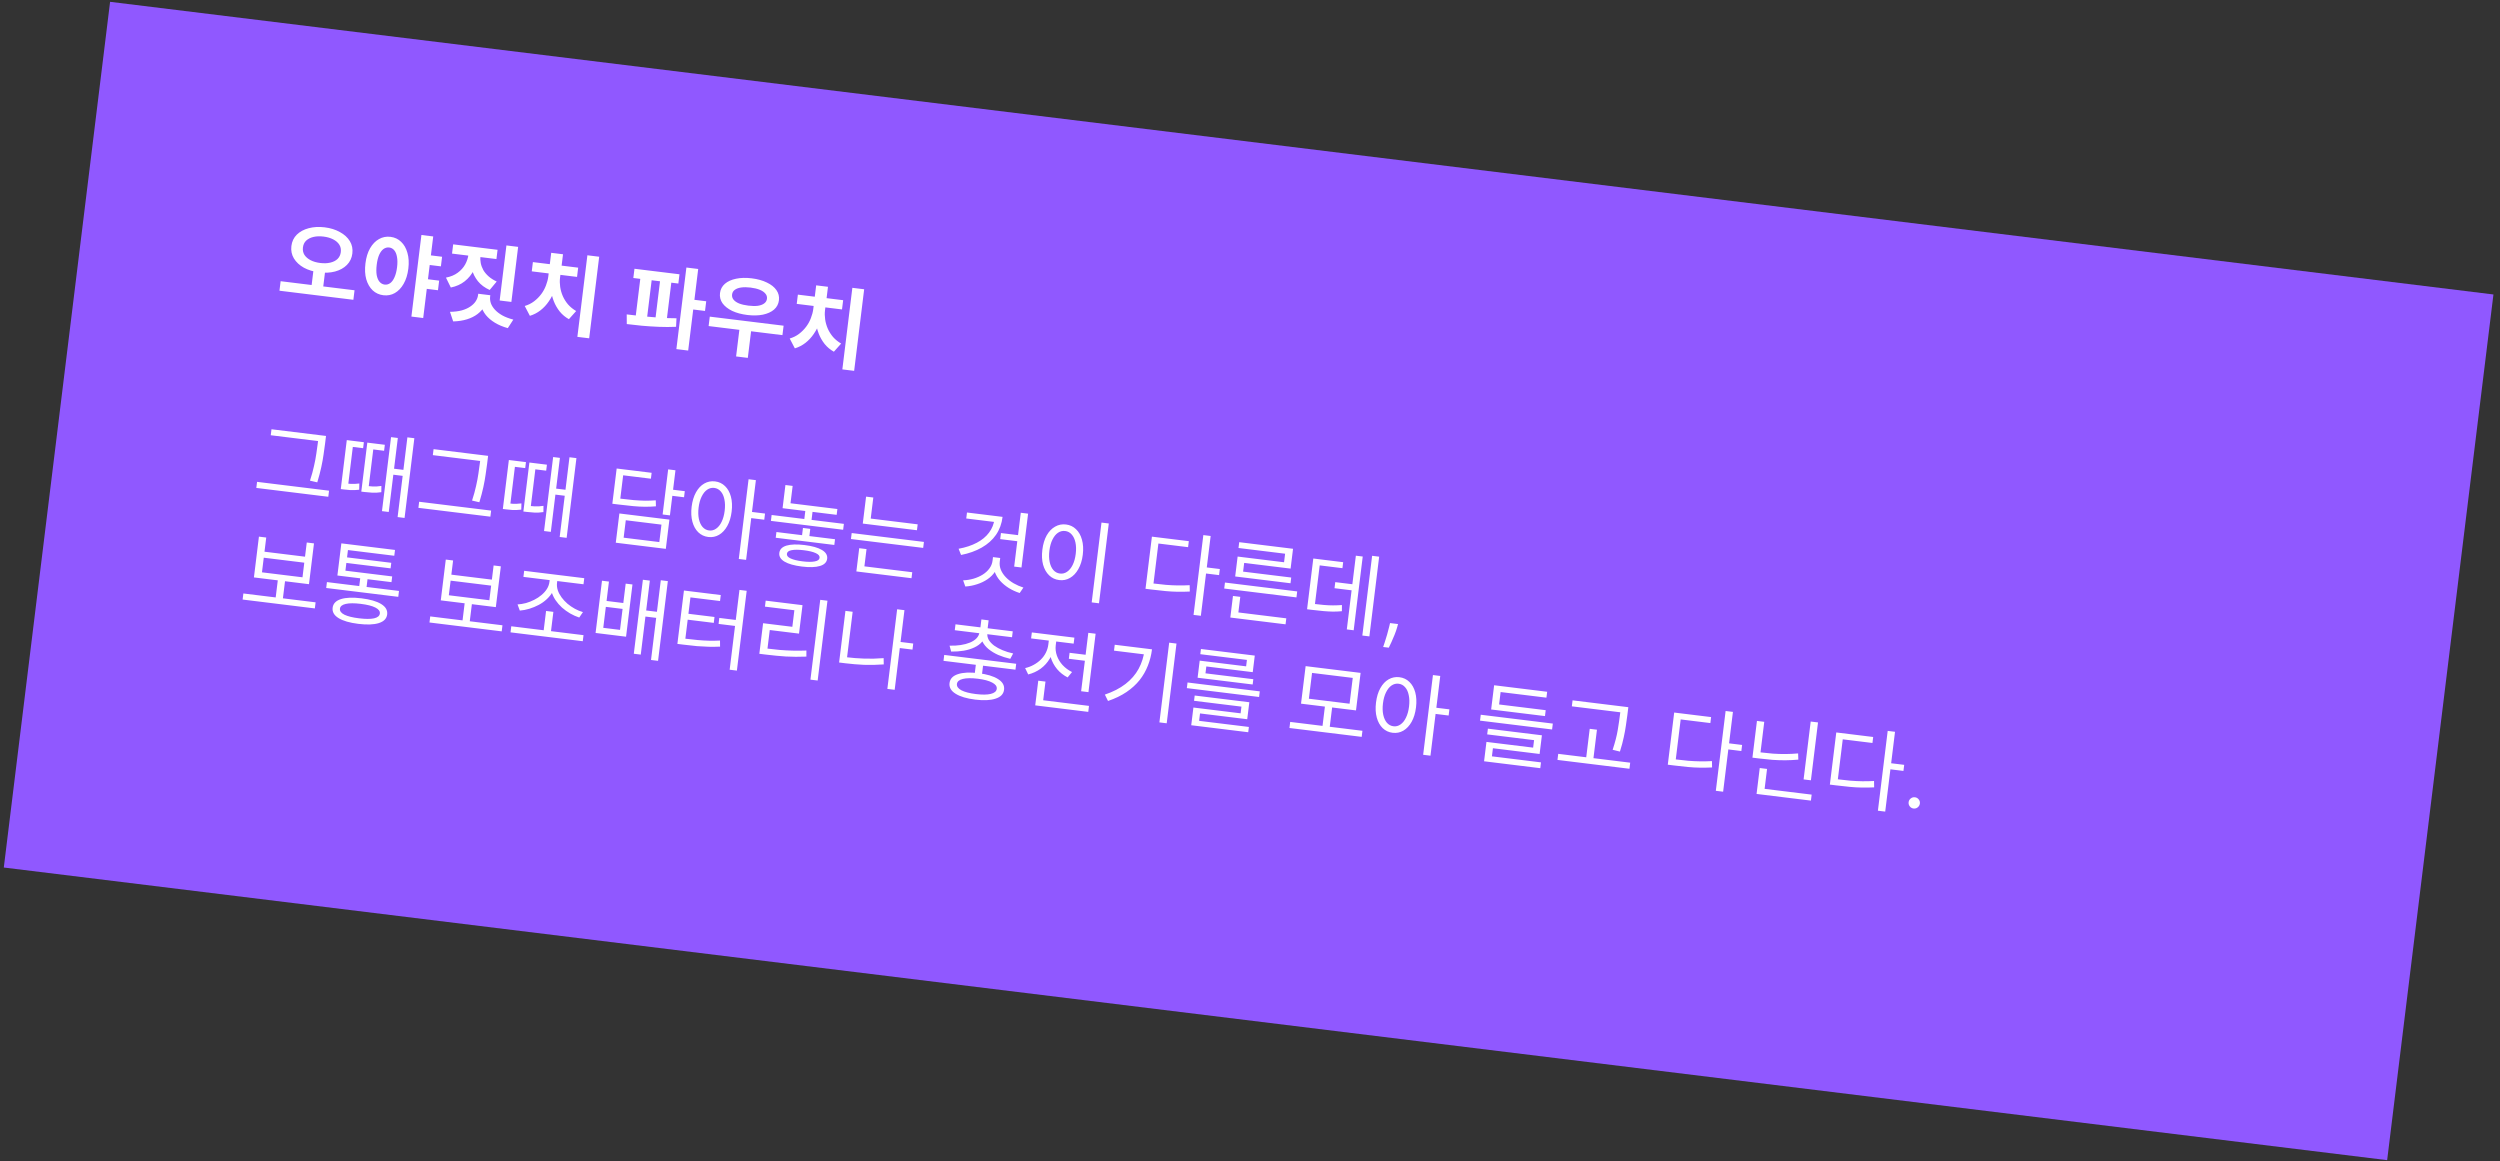 <svg width="338" height="157" viewBox="0 0 338 157" fill="none" xmlns="http://www.w3.org/2000/svg">
<rect x="0" y="0" width="338" height="157" fill="#333333" stroke="none"/>
<rect x="14.884" y="0.247" width="324.649" height="117.921" transform="rotate(7 14.884 0.247)" fill="#9058FF"/>
<path d="M42.411 36.27L43.984 36.463L43.675 38.976L42.103 38.783L42.411 36.27ZM43.889 30.733C44.675 30.829 45.362 31.043 45.951 31.373C46.548 31.696 46.997 32.106 47.299 32.602C47.601 33.099 47.714 33.657 47.638 34.276C47.562 34.887 47.318 35.401 46.904 35.818C46.49 36.235 45.954 36.532 45.295 36.709C44.646 36.879 43.928 36.916 43.142 36.819C42.364 36.724 41.676 36.514 41.079 36.191C40.491 35.861 40.043 35.443 39.734 34.938C39.433 34.433 39.32 33.875 39.395 33.264C39.471 32.645 39.716 32.131 40.129 31.722C40.55 31.314 41.085 31.025 41.734 30.855C42.393 30.678 43.111 30.637 43.889 30.733ZM43.736 31.983C43.236 31.922 42.782 31.939 42.376 32.034C41.977 32.13 41.65 32.295 41.396 32.53C41.149 32.766 41.002 33.074 40.956 33.456C40.91 33.829 40.977 34.163 41.159 34.46C41.349 34.749 41.626 34.989 41.989 35.178C42.361 35.369 42.797 35.495 43.297 35.556C43.805 35.619 44.259 35.602 44.657 35.506C45.064 35.411 45.391 35.245 45.637 35.01C45.885 34.766 46.031 34.458 46.077 34.084C46.124 33.703 46.056 33.368 45.874 33.08C45.692 32.792 45.415 32.552 45.043 32.362C44.68 32.172 44.244 32.046 43.736 31.983ZM37.941 38.018L47.934 39.245L47.776 40.532L37.783 39.304L37.941 38.018ZM52.798 32.02C53.362 32.089 53.838 32.313 54.227 32.691C54.624 33.062 54.91 33.561 55.083 34.187C55.265 34.806 55.307 35.516 55.208 36.318C55.109 37.128 54.895 37.815 54.568 38.379C54.25 38.937 53.852 39.351 53.376 39.623C52.908 39.888 52.392 39.986 51.828 39.917C51.265 39.847 50.784 39.627 50.386 39.256C49.989 38.877 49.7 38.378 49.518 37.759C49.345 37.133 49.308 36.416 49.408 35.606C49.506 34.804 49.715 34.124 50.033 33.567C50.36 33.002 50.761 32.588 51.237 32.324C51.714 32.052 52.234 31.951 52.798 32.02ZM52.621 33.461C52.351 33.428 52.097 33.494 51.859 33.658C51.63 33.823 51.432 34.085 51.267 34.444C51.111 34.795 50.999 35.245 50.932 35.793C50.866 36.333 50.865 36.8 50.929 37.195C51.003 37.583 51.131 37.885 51.314 38.1C51.505 38.317 51.735 38.442 52.005 38.476C52.275 38.509 52.525 38.443 52.755 38.278C52.985 38.112 53.178 37.85 53.335 37.49C53.501 37.124 53.617 36.671 53.684 36.131C53.751 35.583 53.747 35.119 53.673 34.739C53.608 34.352 53.483 34.051 53.3 33.835C53.117 33.619 52.891 33.494 52.621 33.461ZM57.828 34.475L59.77 34.714L59.61 36.012L57.669 35.774L57.828 34.475ZM57.432 37.703L59.373 37.941L59.214 39.24L57.273 39.001L57.432 37.703ZM56.975 31.771L58.571 31.967L57.217 42.996L55.621 42.8L56.975 31.771ZM63.423 33.7L64.734 33.86L64.649 34.551C64.563 35.25 64.371 35.899 64.071 36.499C63.772 37.099 63.359 37.609 62.832 38.028C62.314 38.44 61.687 38.721 60.951 38.873L60.293 37.535C60.929 37.411 61.459 37.19 61.885 36.872C62.319 36.554 62.655 36.18 62.894 35.75C63.133 35.312 63.281 34.859 63.339 34.39L63.423 33.7ZM63.757 33.74L65.043 33.898L64.959 34.589C64.919 34.907 64.932 35.231 64.996 35.561C65.061 35.891 65.178 36.212 65.35 36.523C65.53 36.828 65.769 37.111 66.067 37.373C66.366 37.635 66.728 37.865 67.156 38.063L66.206 39.204C65.541 38.904 65.009 38.509 64.61 38.016C64.212 37.516 63.934 36.958 63.776 36.342C63.627 35.719 63.592 35.082 63.672 34.431L63.757 33.74ZM61.268 33.036L67.271 33.773L67.118 35.024L61.115 34.286L61.268 33.036ZM68.468 33.182L70.052 33.377L69.138 40.821L67.554 40.627L68.468 33.182ZM64.656 39.715L65.99 39.878L65.968 40.057C65.908 40.541 65.757 40.986 65.514 41.392C65.278 41.798 64.961 42.154 64.56 42.459C64.169 42.758 63.697 42.994 63.144 43.168C62.59 43.342 61.966 43.438 61.27 43.458L60.837 42.159C61.435 42.152 61.962 42.088 62.42 41.967C62.88 41.838 63.263 41.667 63.571 41.455C63.888 41.244 64.135 41.005 64.313 40.736C64.492 40.46 64.599 40.179 64.634 39.893L64.656 39.715ZM64.942 39.75L66.287 39.915L66.266 40.093C66.23 40.379 66.262 40.678 66.361 40.988C66.469 41.291 66.651 41.584 66.906 41.865C67.162 42.146 67.497 42.405 67.911 42.641C68.326 42.869 68.823 43.059 69.401 43.211L68.655 44.364C67.985 44.178 67.402 43.933 66.907 43.63C66.412 43.328 66.007 42.984 65.692 42.598C65.385 42.206 65.163 41.784 65.025 41.332C64.895 40.88 64.86 40.413 64.92 39.928L64.942 39.75ZM79.414 34.514L81.01 34.71L79.656 45.739L78.06 45.544L79.414 34.514ZM74.203 36.788L75.465 36.943L75.395 37.515C75.324 38.094 75.186 38.662 74.98 39.217C74.784 39.765 74.524 40.273 74.201 40.741C73.885 41.211 73.509 41.616 73.072 41.957C72.644 42.291 72.166 42.539 71.639 42.7L70.944 41.369C71.421 41.226 71.842 41.016 72.206 40.738C72.58 40.454 72.901 40.13 73.172 39.769C73.442 39.407 73.655 39.018 73.811 38.602C73.974 38.187 74.082 37.773 74.132 37.36L74.203 36.788ZM74.56 36.832L75.787 36.983L75.716 37.554C75.669 37.943 75.675 38.351 75.735 38.778C75.796 39.204 75.914 39.622 76.089 40.03C76.266 40.431 76.502 40.806 76.797 41.157C77.102 41.501 77.468 41.8 77.896 42.054L76.915 43.154C76.432 42.885 76.019 42.54 75.676 42.119C75.34 41.699 75.072 41.231 74.869 40.715C74.666 40.198 74.535 39.658 74.475 39.095C74.416 38.531 74.42 37.968 74.49 37.404L74.56 36.832ZM72.047 35.435L78.169 36.187L78.016 37.438L71.894 36.686L72.047 35.435ZM74.523 34.18L76.119 34.376L75.85 36.567L74.254 36.371L74.523 34.18ZM85.78 36.336L91.866 37.083L91.712 38.334L85.626 37.586L85.78 36.336ZM84.741 43.813L84.732 42.506C85.367 42.584 86.062 42.665 86.818 42.75C87.582 42.828 88.359 42.895 89.15 42.952C89.95 43.002 90.721 43.028 91.462 43.03L91.405 44.184C90.643 44.219 89.865 44.22 89.071 44.187C88.285 44.155 87.522 44.106 86.78 44.039C86.048 43.965 85.368 43.89 84.741 43.813ZM86.599 37.44L88.136 37.628L87.453 43.191L85.916 43.002L86.599 37.44ZM89.267 37.767L90.792 37.955L90.109 43.517L88.584 43.33L89.267 37.767ZM92.8 36.17L94.396 36.366L93.042 47.395L91.446 47.199L92.8 36.17ZM93.539 40.492L95.48 40.731L95.319 42.041L93.378 41.802L93.539 40.492ZM95.962 42.809L105.943 44.034L105.786 45.309L95.805 44.083L95.962 42.809ZM100.016 44.153L101.6 44.347L101.104 48.385L99.52 48.191L100.016 44.153ZM101.639 37.63C102.425 37.727 103.103 37.915 103.673 38.194C104.253 38.467 104.686 38.81 104.974 39.224C105.261 39.639 105.374 40.096 105.313 40.596C105.251 41.104 105.03 41.524 104.65 41.857C104.272 42.181 103.769 42.409 103.14 42.542C102.52 42.667 101.817 42.681 101.031 42.585C100.245 42.488 99.562 42.304 98.983 42.031C98.413 41.752 97.979 41.408 97.683 41.001C97.395 40.587 97.282 40.126 97.345 39.618C97.406 39.117 97.627 38.701 98.006 38.369C98.393 38.038 98.897 37.809 99.517 37.684C100.146 37.551 100.853 37.534 101.639 37.63ZM101.474 38.879C100.997 38.821 100.574 38.817 100.205 38.869C99.844 38.921 99.557 39.027 99.344 39.186C99.132 39.337 99.01 39.548 98.977 39.818C98.944 40.08 99.012 40.314 99.181 40.52C99.349 40.726 99.602 40.898 99.939 41.036C100.286 41.168 100.697 41.262 101.174 41.321C101.666 41.381 102.092 41.389 102.452 41.345C102.814 41.292 103.101 41.187 103.314 41.028C103.534 40.869 103.661 40.659 103.693 40.397C103.726 40.127 103.654 39.893 103.477 39.694C103.309 39.487 103.056 39.315 102.719 39.177C102.381 39.039 101.966 38.94 101.474 38.879ZM115.239 38.913L116.835 39.109L115.481 50.138L113.885 49.942L115.239 38.913ZM110.027 41.187L111.29 41.342L111.22 41.914C111.148 42.493 111.01 43.061 110.805 43.616C110.609 44.164 110.349 44.672 110.025 45.14C109.71 45.609 109.334 46.014 108.897 46.356C108.469 46.69 107.991 46.938 107.464 47.099L106.769 45.768C107.246 45.625 107.666 45.415 108.031 45.137C108.404 44.852 108.726 44.529 108.996 44.167C109.266 43.806 109.479 43.417 109.635 43.001C109.799 42.586 109.906 42.172 109.957 41.759L110.027 41.187ZM110.385 41.231L111.611 41.381L111.541 41.953C111.493 42.342 111.5 42.75 111.56 43.176C111.621 43.603 111.739 44.021 111.914 44.429C112.091 44.83 112.327 45.205 112.622 45.556C112.927 45.899 113.293 46.198 113.721 46.452L112.74 47.553C112.257 47.284 111.844 46.939 111.5 46.518C111.165 46.098 110.896 45.63 110.694 45.113C110.491 44.597 110.36 44.057 110.3 43.493C110.24 42.93 110.245 42.366 110.314 41.803L110.385 41.231ZM107.872 39.834L113.994 40.586L113.84 41.836L107.718 41.085L107.872 39.834ZM110.347 38.578L111.943 38.774L111.674 40.966L110.078 40.77L110.347 38.578Z" fill="white"/>
<path d="M36.705 58.035L43.636 58.886L43.537 59.696L36.605 58.845L36.705 58.035ZM34.755 65.146L44.486 66.341L44.385 67.163L34.654 65.968L34.755 65.146ZM43.1 58.82L44.077 58.94L43.944 60.024C43.889 60.477 43.821 60.96 43.742 61.474C43.672 61.981 43.571 62.541 43.439 63.154C43.307 63.766 43.126 64.453 42.896 65.215L41.908 64.985C42.141 64.272 42.323 63.613 42.453 63.009C42.592 62.405 42.697 61.846 42.768 61.33C42.847 60.816 42.914 60.341 42.967 59.904L43.1 58.82ZM52.87 59.101L53.787 59.214L52.559 69.218L51.642 69.106L52.87 59.101ZM52.896 63.324L54.885 63.568L54.785 64.378L52.796 64.133L52.896 63.324ZM46.174 65.291L46.603 65.344C46.817 65.37 47.092 65.396 47.427 65.421C47.772 65.439 48.157 65.422 48.582 65.369L48.563 66.213C48.114 66.263 47.713 66.278 47.361 66.259C47.017 66.233 46.731 66.206 46.5 66.177L46.072 66.125L46.174 65.291ZM46.885 59.502L49.195 59.786L49.096 60.596L47.702 60.425L47.034 65.868L46.117 65.755L46.885 59.502ZM48.949 65.632L49.39 65.686C49.684 65.722 50.011 65.75 50.371 65.77C50.739 65.791 51.137 65.767 51.564 65.699L51.557 66.544C51.106 66.61 50.692 66.632 50.316 66.61C49.948 66.589 49.605 66.559 49.287 66.52L48.847 66.466L48.949 65.632ZM49.66 59.843L52.03 60.134L51.931 60.944L50.466 60.764L49.8 66.184L48.895 66.072L49.66 59.843ZM55.079 59.13L56.02 59.246L54.697 70.025L53.756 69.909L55.079 59.13ZM58.618 60.725L65.55 61.577L65.451 62.387L58.519 61.535L58.618 60.725ZM56.669 67.837L66.4 69.032L66.299 69.854L56.568 68.659L56.669 67.837ZM65.014 61.511L65.991 61.631L65.858 62.715C65.802 63.167 65.735 63.651 65.655 64.165C65.585 64.672 65.484 65.232 65.353 65.844C65.221 66.457 65.04 67.144 64.809 67.906L63.822 67.675C64.055 66.963 64.236 66.304 64.367 65.699C64.505 65.096 64.61 64.536 64.682 64.021C64.761 63.507 64.827 63.032 64.881 62.595L65.014 61.511ZM74.784 61.792L75.701 61.904L74.472 71.909L73.555 71.796L74.784 61.792ZM74.809 66.014L76.798 66.258L76.699 67.068L74.71 66.824L74.809 66.014ZM68.088 67.982L68.516 68.034C68.731 68.061 69.005 68.086 69.341 68.111C69.685 68.129 70.07 68.112 70.496 68.06L70.477 68.904C70.028 68.953 69.627 68.969 69.274 68.95C68.931 68.924 68.644 68.896 68.414 68.868L67.985 68.815L68.088 67.982ZM68.798 62.193L71.109 62.477L71.009 63.287L69.616 63.116L68.948 68.559L68.03 68.446L68.798 62.193ZM70.863 68.322L71.303 68.376C71.597 68.413 71.924 68.441 72.284 68.461C72.653 68.482 73.05 68.458 73.478 68.39L73.471 69.235C73.019 69.301 72.606 69.322 72.23 69.3C71.862 69.279 71.519 69.249 71.201 69.21L70.76 69.156L70.863 68.322ZM71.573 62.534L73.944 62.825L73.844 63.635L72.379 63.455L71.714 68.874L70.808 68.763L71.573 62.534ZM76.993 61.821L77.934 61.937L76.61 72.716L75.669 72.6L76.993 61.821ZM90.335 63.459L91.323 63.581L90.574 69.679L89.586 69.557L90.335 63.459ZM90.726 66.179L92.584 66.407L92.483 67.229L90.625 67.001L90.726 66.179ZM82.887 67.296L83.721 67.399C84.46 67.489 85.108 67.561 85.665 67.613C86.224 67.658 86.741 67.685 87.215 67.695C87.69 67.697 88.172 67.679 88.66 67.642L88.681 68.455C88.168 68.497 87.666 68.516 87.175 68.512C86.692 68.509 86.168 68.481 85.602 68.427C85.036 68.374 84.376 68.301 83.622 68.209L82.788 68.106L82.887 67.296ZM83.373 63.342L88.101 63.922L88.003 64.721L84.252 64.26L83.807 67.881L82.83 67.761L83.373 63.342ZM83.739 69.42L90.504 70.251L90.019 74.205L83.253 73.374L83.739 69.42ZM89.43 70.929L84.606 70.336L84.316 72.695L89.14 73.287L89.43 70.929ZM96.675 65.084C97.207 65.149 97.656 65.362 98.023 65.721C98.391 66.073 98.656 66.544 98.817 67.136C98.978 67.728 99.011 68.406 98.918 69.168C98.824 69.93 98.628 70.579 98.328 71.114C98.029 71.65 97.657 72.048 97.215 72.308C96.772 72.567 96.284 72.665 95.752 72.6C95.228 72.535 94.778 72.323 94.404 71.963C94.037 71.603 93.773 71.127 93.612 70.535C93.451 69.943 93.417 69.266 93.51 68.504C93.604 67.742 93.801 67.093 94.1 66.557C94.4 66.022 94.77 65.628 95.212 65.376C95.663 65.117 96.151 65.02 96.675 65.084ZM96.567 65.965C96.225 65.923 95.905 66.005 95.606 66.21C95.315 66.408 95.068 66.716 94.863 67.135C94.66 67.545 94.523 68.04 94.451 68.619C94.38 69.199 94.393 69.716 94.49 70.172C94.589 70.619 94.754 70.978 94.987 71.248C95.228 71.52 95.523 71.677 95.872 71.72C96.214 71.761 96.53 71.68 96.821 71.473C97.12 71.268 97.368 70.96 97.563 70.549C97.768 70.131 97.906 69.632 97.977 69.052C98.048 68.473 98.035 67.959 97.936 67.512C97.847 67.058 97.681 66.699 97.44 66.435C97.207 66.165 96.916 66.008 96.567 65.965ZM101.208 64.794L102.196 64.916L100.873 75.695L99.884 75.573L101.208 64.794ZM101.442 69.188L103.431 69.432L103.329 70.266L101.34 70.021L101.442 69.188ZM104.973 71.93L112.894 72.903L112.799 73.677L104.878 72.704L104.973 71.93ZM105.901 67.921L113.214 68.819L113.117 69.606L105.804 68.708L105.901 67.921ZM104.325 69.626L114.092 70.825L113.994 71.623L104.227 70.424L104.325 69.626ZM106.189 65.575L107.166 65.695L106.825 68.47L105.848 68.35L106.189 65.575ZM108.934 68.62L109.911 68.74L109.674 70.67L108.697 70.55L108.934 68.62ZM108.771 73.69C109.811 73.818 110.594 74.039 111.12 74.353C111.653 74.669 111.891 75.065 111.832 75.541C111.774 76.018 111.448 76.344 110.854 76.521C110.268 76.699 109.455 76.724 108.414 76.597C107.382 76.47 106.599 76.249 106.066 75.933C105.54 75.619 105.307 75.224 105.365 74.747C105.424 74.271 105.746 73.944 106.332 73.766C106.926 73.589 107.739 73.564 108.771 73.69ZM108.685 74.393C107.986 74.307 107.434 74.304 107.03 74.383C106.634 74.456 106.421 74.619 106.389 74.873C106.358 75.127 106.526 75.337 106.892 75.503C107.266 75.678 107.802 75.808 108.501 75.894C109.207 75.981 109.759 75.984 110.156 75.903C110.559 75.832 110.777 75.669 110.808 75.415C110.839 75.161 110.668 74.951 110.293 74.784C109.928 74.61 109.392 74.48 108.685 74.393ZM108.559 71.379L109.548 71.501L109.366 72.978L108.378 72.856L108.559 71.379ZM116.745 69.99L124.07 70.89L123.972 71.688L116.647 70.788L116.745 69.99ZM115.148 72.067L124.914 73.266L124.815 74.076L115.048 72.877L115.148 72.067ZM117.094 67.144L118.071 67.264L117.672 70.515L116.695 70.395L117.094 67.144ZM115.879 76.449L123.335 77.365L123.236 78.174L115.78 77.259L115.879 76.449ZM116.166 74.115L117.154 74.236L116.841 76.785L115.853 76.663L116.166 74.115ZM138.01 69.325L138.999 69.447L138.105 76.724L137.117 76.603L138.01 69.325ZM135.328 72.067L137.841 72.375L137.74 73.197L135.227 72.888L135.328 72.067ZM134.512 69.754L135.548 69.881C135.435 70.802 135.138 71.612 134.657 72.311C134.178 73.001 133.535 73.575 132.729 74.033C131.931 74.491 131 74.824 129.935 75.031L129.602 74.193C130.551 74.019 131.37 73.749 132.059 73.382C132.757 73.016 133.309 72.56 133.715 72.014C134.128 71.468 134.378 70.842 134.465 70.135L134.512 69.754ZM130.736 69.29L135.215 69.84L135.115 70.65L130.637 70.1L130.736 69.29ZM134.252 75.32L135.097 75.424L135.037 75.912C134.975 76.42 134.806 76.879 134.53 77.288C134.263 77.691 133.918 78.035 133.496 78.322C133.083 78.602 132.621 78.823 132.109 78.986C131.596 79.157 131.064 79.261 130.511 79.297L130.214 78.463C130.701 78.442 131.169 78.367 131.621 78.237C132.081 78.1 132.494 77.917 132.861 77.688C133.227 77.459 133.527 77.185 133.759 76.867C134 76.55 134.144 76.197 134.192 75.808L134.252 75.32ZM134.383 75.336L135.228 75.44L135.168 75.928C135.122 76.309 135.172 76.682 135.321 77.047C135.471 77.404 135.696 77.738 135.996 78.049C136.296 78.36 136.65 78.633 137.056 78.868C137.47 79.104 137.906 79.295 138.364 79.44L137.863 80.176C137.335 80.007 136.843 79.781 136.386 79.499C135.937 79.218 135.546 78.892 135.213 78.521C134.88 78.141 134.633 77.724 134.472 77.269C134.31 76.814 134.26 76.332 134.323 75.824L134.383 75.336ZM148.921 70.653L149.909 70.774L148.584 81.565L147.596 81.444L148.921 70.653ZM144.126 70.91C144.658 70.975 145.107 71.188 145.474 71.547C145.85 71.9 146.118 72.372 146.279 72.964C146.448 73.557 146.486 74.235 146.393 74.997C146.299 75.759 146.098 76.408 145.791 76.942C145.492 77.478 145.116 77.875 144.665 78.134C144.222 78.394 143.735 78.491 143.203 78.426C142.671 78.361 142.217 78.148 141.843 77.787C141.468 77.427 141.196 76.95 141.027 76.357C140.866 75.765 140.832 75.088 140.926 74.326C141.019 73.563 141.216 72.915 141.515 72.379C141.823 71.844 142.201 71.452 142.651 71.201C143.102 70.942 143.594 70.845 144.126 70.91ZM144.017 71.792C143.66 71.748 143.332 71.828 143.033 72.033C142.742 72.231 142.495 72.54 142.29 72.958C142.087 73.368 141.95 73.863 141.878 74.443C141.807 75.022 141.82 75.54 141.918 75.995C142.016 76.442 142.181 76.801 142.414 77.072C142.655 77.343 142.954 77.501 143.311 77.544C143.661 77.587 143.981 77.506 144.272 77.3C144.571 77.095 144.823 76.787 145.026 76.377C145.231 75.959 145.369 75.46 145.44 74.88C145.511 74.3 145.497 73.787 145.399 73.34C145.302 72.884 145.132 72.525 144.891 72.261C144.658 71.991 144.367 71.835 144.017 71.792ZM162.691 72.344L163.68 72.465L162.355 83.256L161.367 83.135L162.691 72.344ZM162.932 76.689L164.921 76.933L164.82 77.755L162.831 77.511L162.932 76.689ZM154.975 78.771L155.82 78.875C156.479 78.956 157.084 79.022 157.634 79.073C158.192 79.118 158.729 79.143 159.244 79.15C159.767 79.158 160.301 79.147 160.844 79.117L160.86 79.977C160.292 80.004 159.743 80.013 159.212 80.005C158.689 79.997 158.145 79.966 157.579 79.913C157.013 79.859 156.393 79.791 155.718 79.709L154.872 79.605L154.975 78.771ZM155.738 72.554L160.729 73.166L160.629 73.976L156.615 73.484L155.905 79.272L154.928 79.152L155.738 72.554ZM165.614 78.76L175.381 79.959L175.282 80.769L165.515 79.57L165.614 78.76ZM166.439 82.681L173.907 83.598L173.807 84.408L166.339 83.491L166.439 82.681ZM166.697 80.573L167.686 80.694L167.391 83.1L166.402 82.979L166.697 80.573ZM167.542 73.302L174.819 74.195L174.49 76.875L168.213 76.105L168.036 77.546L167.06 77.426L167.327 75.246L173.604 76.017L173.746 74.862L167.445 74.088L167.542 73.302ZM167.092 77.164L174.572 78.082L174.477 78.856L166.997 77.938L167.092 77.164ZM185.51 75.145L186.463 75.262L185.14 86.041L184.187 85.924L185.51 75.145ZM180.527 78.705L183.243 79.038L183.142 79.86L180.426 79.526L180.527 78.705ZM183.312 75.129L184.241 75.243L183.017 85.213L182.088 85.098L183.312 75.129ZM176.817 81.55L177.508 81.634C178.064 81.703 178.557 81.755 178.988 81.792C179.426 81.83 179.839 81.848 180.226 81.847C180.621 81.847 181.022 81.832 181.429 81.802L181.423 82.635C181.007 82.673 180.598 82.691 180.195 82.69C179.793 82.681 179.369 82.657 178.922 82.618C178.484 82.58 177.979 82.526 177.407 82.456L176.716 82.371L176.817 81.55ZM177.558 75.511L181.596 76.007L181.497 76.817L178.424 76.439L177.742 81.99L176.777 81.871L177.558 75.511ZM189.015 84.372L188.892 84.82C188.804 85.136 188.689 85.471 188.545 85.826C188.404 86.18 188.262 86.513 188.117 86.825C187.973 87.136 187.856 87.384 187.764 87.567L187.003 87.474C187.062 87.298 187.139 87.066 187.235 86.777C187.33 86.488 187.43 86.164 187.534 85.805C187.641 85.448 187.738 85.082 187.824 84.707L187.933 84.239L189.015 84.372ZM32.903 80.237L42.669 81.436L42.568 82.258L32.801 81.059L32.903 80.237ZM37.591 78.189L38.568 78.309L38.221 81.132L37.244 81.012L37.591 78.189ZM35.007 72.552L35.995 72.674L35.76 74.591L41.239 75.264L41.474 73.346L42.451 73.466L41.774 78.981L34.33 78.067L35.007 72.552ZM35.66 75.401L35.418 77.378L40.897 78.051L41.139 76.074L35.66 75.401ZM44.201 78.698L53.944 79.895L53.846 80.693L44.103 79.496L44.201 78.698ZM48.743 77.842L49.732 77.963L49.52 79.69L48.532 79.569L48.743 77.842ZM45.711 77.034L53.024 77.932L52.929 78.706L45.616 77.808L45.711 77.034ZM46.15 73.461L53.404 74.352L53.307 75.138L47.042 74.368L46.649 77.572L45.66 77.451L46.15 73.461ZM46.623 75.32L52.9 76.091L52.808 76.842L46.531 76.071L46.623 75.32ZM48.877 80.893C50.044 81.036 50.931 81.294 51.538 81.667C52.145 82.04 52.414 82.508 52.345 83.072C52.276 83.635 51.901 84.025 51.222 84.24C50.543 84.454 49.62 84.49 48.453 84.347C47.277 84.203 46.386 83.944 45.779 83.571C45.172 83.198 44.903 82.73 44.972 82.166C45.042 81.603 45.416 81.213 46.095 80.999C46.774 80.784 47.702 80.748 48.877 80.893ZM48.773 81.642C47.915 81.536 47.242 81.538 46.753 81.647C46.264 81.757 46 81.97 45.961 82.288C45.921 82.613 46.125 82.888 46.573 83.112C47.022 83.329 47.675 83.49 48.533 83.595C49.406 83.702 50.083 83.705 50.563 83.602C51.052 83.493 51.316 83.276 51.356 82.95C51.395 82.633 51.191 82.362 50.743 82.137C50.303 81.914 49.646 81.749 48.773 81.642ZM58.166 83.339L67.933 84.538L67.832 85.36L58.065 84.161L58.166 83.339ZM62.854 81.291L63.831 81.411L63.484 84.234L62.508 84.114L62.854 81.291ZM60.27 75.654L61.259 75.775L61.023 77.693L66.502 78.366L66.737 76.448L67.714 76.568L67.037 82.083L59.593 81.169L60.27 75.654ZM60.924 78.503L60.681 80.48L66.16 81.153L66.403 79.176L60.924 78.503ZM69.124 84.672L78.891 85.872L78.79 86.693L69.023 85.494L69.124 84.672ZM73.828 82.602L74.816 82.724L74.462 85.606L73.474 85.484L73.828 82.602ZM74.368 78.002L75.214 78.106L75.133 78.761C75.079 79.205 74.944 79.616 74.728 79.993C74.522 80.362 74.254 80.7 73.927 81.006C73.608 81.306 73.246 81.564 72.84 81.78C72.444 81.989 72.023 82.163 71.579 82.302C71.144 82.434 70.71 82.518 70.279 82.553L69.971 81.718C70.344 81.699 70.726 81.637 71.118 81.532C71.51 81.419 71.883 81.271 72.236 81.089C72.597 80.908 72.921 80.694 73.21 80.447C73.506 80.201 73.749 79.929 73.939 79.629C74.128 79.331 74.245 79.006 74.288 78.657L74.368 78.002ZM74.559 78.025L75.392 78.127L75.312 78.783C75.269 79.132 75.304 79.475 75.415 79.811C75.528 80.139 75.699 80.458 75.927 80.768C76.154 81.078 76.422 81.365 76.728 81.628C77.035 81.884 77.366 82.11 77.721 82.306C78.083 82.504 78.448 82.654 78.814 82.755L78.312 83.491C77.894 83.351 77.486 83.168 77.086 82.942C76.688 82.708 76.318 82.44 75.976 82.141C75.643 81.834 75.353 81.5 75.107 81.139C74.862 80.771 74.68 80.382 74.561 79.972C74.451 79.555 74.424 79.125 74.478 78.68L74.559 78.025ZM70.867 77.173L78.99 78.17L78.889 78.992L70.766 77.995L70.867 77.173ZM81.389 78.513L82.33 78.629L82.008 81.249L84.271 81.527L84.593 78.907L85.51 79.019L84.643 86.082L80.522 85.576L81.389 78.513ZM81.91 82.047L81.562 84.882L83.825 85.16L84.173 82.325L81.91 82.047ZM89.34 78.45L90.293 78.567L88.969 89.346L88.017 89.229L89.34 78.45ZM87.09 82.502L89.162 82.756L89.061 83.578L86.989 83.323L87.09 82.502ZM86.918 78.382L87.859 78.498L86.631 88.502L85.69 88.387L86.918 78.382ZM99.975 79.756L100.952 79.876L99.627 90.666L98.65 90.546L99.975 79.756ZM97.249 83.544L99.632 83.836L99.532 84.646L97.15 84.353L97.249 83.544ZM91.684 86.233L92.494 86.333C93.177 86.417 93.785 86.483 94.319 86.533C94.853 86.582 95.361 86.612 95.844 86.623C96.334 86.635 96.834 86.628 97.345 86.602L97.353 87.425C96.826 87.449 96.314 87.455 95.816 87.442C95.317 87.429 94.793 87.401 94.242 87.358C93.7 87.307 93.084 87.24 92.393 87.155L91.583 87.055L91.684 86.233ZM92.469 79.837L97.448 80.449L97.349 81.259L93.347 80.767L92.627 86.627L91.65 86.507L92.469 79.837ZM92.825 82.952L96.6 83.415L96.502 84.213L92.727 83.75L92.825 82.952ZM110.896 81.097L111.873 81.216L110.548 92.007L109.571 91.888L110.896 81.097ZM102.763 87.57L103.656 87.679C104.268 87.754 104.856 87.819 105.422 87.872C105.997 87.918 106.577 87.949 107.164 87.965C107.758 87.981 108.379 87.977 109.027 87.952L109.023 88.773C108.035 88.813 107.108 88.808 106.244 88.759C105.381 88.701 104.484 88.615 103.555 88.501L102.662 88.391L102.763 87.57ZM103.52 81.206L108.499 81.818L108.026 85.665L104.072 85.179L103.725 88.002L102.725 87.879L103.17 84.258L107.124 84.744L107.399 82.505L103.421 82.016L103.52 81.206ZM121.492 86.762L123.469 87.005L123.368 87.827L121.391 87.584L121.492 86.762ZM121.293 82.373L122.282 82.495L120.96 93.262L119.971 93.14L121.293 82.373ZM114.303 82.591L115.279 82.711L114.46 89.381L113.484 89.261L114.303 82.591ZM113.547 88.749L114.404 88.854C115.19 88.95 116.001 89.014 116.835 89.043C117.678 89.074 118.555 89.053 119.467 88.98L119.483 89.828C118.54 89.898 117.643 89.916 116.792 89.885C115.951 89.846 115.121 89.776 114.303 89.676L113.446 89.57L113.547 88.749ZM131.965 89.608L132.942 89.728L132.743 91.347L131.766 91.227L131.965 89.608ZM127.659 88.547L137.389 89.742L137.291 90.54L127.561 89.345L127.659 88.547ZM132.685 83.748L133.662 83.868L133.483 85.321L132.506 85.201L132.685 83.748ZM132.444 85.314L133.314 85.421L133.293 85.588C133.239 86.032 133.075 86.415 132.802 86.736C132.536 87.058 132.186 87.321 131.749 87.526C131.321 87.731 130.835 87.881 130.292 87.975C129.757 88.063 129.192 88.102 128.597 88.094L128.381 87.293C128.911 87.31 129.41 87.283 129.878 87.211C130.346 87.14 130.763 87.03 131.127 86.881C131.501 86.726 131.799 86.532 132.021 86.302C132.251 86.064 132.386 85.79 132.424 85.481L132.444 85.314ZM132.659 85.34L133.516 85.446L133.496 85.612C133.458 85.922 133.518 86.22 133.676 86.505C133.844 86.784 134.086 87.043 134.403 87.283C134.729 87.517 135.11 87.725 135.547 87.907C135.984 88.09 136.462 88.237 136.98 88.349L136.589 89.075C136.009 88.939 135.466 88.764 134.961 88.549C134.464 88.327 134.029 88.064 133.655 87.76C133.289 87.457 133.013 87.117 132.825 86.739C132.646 86.362 132.584 85.952 132.638 85.507L132.659 85.34ZM129.183 84.406L136.924 85.356L136.826 86.154L129.085 85.204L129.183 84.406ZM132.288 91.013C133.448 91.156 134.33 91.421 134.935 91.81C135.549 92.192 135.821 92.672 135.749 93.252C135.678 93.832 135.299 94.232 134.61 94.454C133.929 94.685 133.009 94.729 131.85 94.587C130.69 94.444 129.804 94.178 129.191 93.789C128.577 93.407 128.306 92.926 128.377 92.347C128.448 91.767 128.828 91.366 129.516 91.144C130.205 90.915 131.129 90.871 132.288 91.013ZM132.196 91.764C131.339 91.659 130.665 91.668 130.174 91.793C129.684 91.911 129.418 92.136 129.377 92.469C129.336 92.803 129.539 93.09 129.985 93.33C130.432 93.562 131.084 93.731 131.942 93.836C132.791 93.941 133.461 93.934 133.951 93.817C134.45 93.693 134.72 93.464 134.761 93.131C134.802 92.797 134.595 92.514 134.14 92.281C133.694 92.04 133.046 91.868 132.196 91.764ZM144.607 88.258L147.335 88.593L147.235 89.403L144.508 89.068L144.607 88.258ZM147.139 85.559L148.128 85.68L147.158 93.577L146.169 93.455L147.139 85.559ZM140.062 94.555L147.232 95.436L147.133 96.246L139.962 95.365L140.062 94.555ZM140.372 92.03L141.349 92.15L140.989 95.08L140.012 94.96L140.372 92.03ZM141.842 86.262L142.652 86.362L142.545 87.231C142.465 87.882 142.262 88.482 141.937 89.031C141.621 89.572 141.21 90.029 140.705 90.403C140.2 90.768 139.636 91.029 139.013 91.186L138.598 90.325C139.013 90.231 139.398 90.085 139.752 89.887C140.115 89.689 140.439 89.451 140.723 89.172C141.007 88.892 141.235 88.578 141.407 88.228C141.579 87.878 141.688 87.513 141.735 87.132L141.842 86.262ZM142.032 86.286L142.842 86.385L142.735 87.255C142.679 87.715 142.731 88.177 142.892 88.64C143.053 89.103 143.31 89.53 143.666 89.92C144.022 90.302 144.447 90.616 144.94 90.862L144.343 91.587C143.782 91.3 143.308 90.928 142.921 90.469C142.535 90.003 142.252 89.484 142.072 88.914C141.9 88.345 141.851 87.759 141.926 87.155L142.032 86.286ZM139.505 85.504L145.258 86.21L145.158 87.02L139.405 86.314L139.505 85.504ZM158.073 86.889L159.062 87.01L157.738 97.79L156.75 97.668L158.073 86.889ZM154.774 87.669L155.75 87.789C155.655 88.567 155.467 89.305 155.188 90.005C154.917 90.705 154.543 91.356 154.066 91.959C153.59 92.553 153 93.089 152.297 93.567C151.593 94.045 150.762 94.446 149.803 94.772L149.377 93.91C150.479 93.537 151.408 93.059 152.165 92.475C152.921 91.891 153.513 91.21 153.939 90.432C154.366 89.646 154.638 88.776 154.755 87.824L154.774 87.669ZM150.712 87.17L155.191 87.72L155.093 88.518L150.614 87.968L150.712 87.17ZM160.555 92.272L170.322 93.471L170.228 94.233L160.461 93.034L160.555 92.272ZM161.523 94.035L168.908 94.942L168.626 97.24L162.242 96.456L162.087 97.719L161.11 97.599L161.348 95.658L167.732 96.441L167.843 95.536L161.436 94.749L161.523 94.035ZM161.142 97.337L168.848 98.283L168.76 98.998L161.054 98.052L161.142 97.337ZM162.368 87.743L169.646 88.636L169.371 90.876L163.094 90.105L162.951 91.272L161.974 91.152L162.199 89.318L168.476 90.089L168.583 89.219L162.282 88.446L162.368 87.743ZM162.003 90.914L169.447 91.828L169.36 92.543L161.915 91.629L162.003 90.914ZM174.435 97.603L184.201 98.802L184.101 99.624L174.334 98.425L174.435 97.603ZM179.148 95.353L180.125 95.472L179.755 98.486L178.778 98.366L179.148 95.353ZM176.521 90.061L183.954 90.974L183.331 96.047L175.898 95.135L176.521 90.061ZM182.891 91.653L177.388 90.978L176.96 94.467L182.462 95.143L182.891 91.653ZM189.201 91.557C189.733 91.623 190.182 91.835 190.549 92.195C190.917 92.546 191.181 93.018 191.343 93.61C191.504 94.202 191.537 94.879 191.444 95.641C191.35 96.403 191.154 97.052 190.854 97.588C190.555 98.123 190.183 98.521 189.74 98.781C189.297 99.041 188.81 99.138 188.278 99.073C187.754 99.009 187.304 98.796 186.929 98.436C186.563 98.076 186.299 97.601 186.138 97.009C185.976 96.417 185.943 95.74 186.036 94.977C186.13 94.215 186.326 93.566 186.626 93.031C186.925 92.495 187.296 92.101 187.738 91.849C188.189 91.59 188.677 91.493 189.201 91.557ZM189.092 92.439C188.751 92.397 188.431 92.478 188.131 92.683C187.841 92.882 187.594 93.19 187.389 93.608C187.186 94.018 187.048 94.513 186.977 95.093C186.906 95.672 186.919 96.19 187.016 96.645C187.115 97.092 187.28 97.451 187.513 97.722C187.754 97.993 188.049 98.15 188.398 98.193C188.739 98.235 189.056 98.153 189.347 97.947C189.646 97.742 189.894 97.434 190.089 97.022C190.294 96.604 190.432 96.105 190.503 95.526C190.574 94.946 190.56 94.433 190.462 93.985C190.373 93.531 190.207 93.172 189.966 92.909C189.733 92.638 189.442 92.482 189.092 92.439ZM193.734 91.268L194.722 91.389L193.399 102.168L192.41 102.047L193.734 91.268ZM193.968 95.661L195.957 95.905L195.855 96.739L193.866 96.495L193.968 95.661ZM200.198 96.632L209.941 97.828L209.843 98.626L200.1 97.43L200.198 96.632ZM201.701 95.123L208.979 96.017L208.881 96.815L201.603 95.921L201.701 95.123ZM202.006 92.646L209.176 93.526L209.078 94.324L202.884 93.564L202.6 95.875L201.624 95.755L202.006 92.646ZM201.164 98.515L208.465 99.412L208.155 101.937L201.843 101.162L201.676 102.519L200.711 102.401L200.968 100.305L207.281 101.08L207.405 100.067L201.069 99.289L201.164 98.515ZM200.743 102.139L208.342 103.072L208.246 103.858L200.647 102.925L200.743 102.139ZM212.611 94.686L219.543 95.537L219.444 96.347L212.512 95.496L212.611 94.686ZM210.671 101.919L220.402 103.114L220.301 103.936L210.57 102.741L210.671 101.919ZM214.931 98.537L215.908 98.657L215.384 102.921L214.407 102.801L214.931 98.537ZM219.162 95.49L220.15 95.611L220.02 96.671C219.966 97.116 219.9 97.584 219.824 98.074C219.756 98.565 219.657 99.101 219.53 99.682C219.41 100.264 219.238 100.908 219.014 101.614L218.029 101.372C218.362 100.365 218.592 99.474 218.719 98.7C218.848 97.918 218.952 97.201 219.032 96.55L219.162 95.49ZM233.304 96.126L234.292 96.248L232.967 107.039L231.979 106.917L233.304 96.126ZM233.544 100.472L235.533 100.716L235.432 101.538L233.443 101.294L233.544 100.472ZM225.587 102.554L226.433 102.658C227.092 102.738 227.696 102.805 228.246 102.856C228.805 102.9 229.342 102.926 229.857 102.933C230.38 102.941 230.913 102.93 231.457 102.9L231.472 103.76C230.904 103.787 230.355 103.796 229.824 103.787C229.301 103.78 228.757 103.749 228.191 103.696C227.626 103.642 227.005 103.574 226.33 103.491L225.485 103.387L225.587 102.554ZM226.35 96.336L231.341 96.949L231.241 97.759L227.228 97.266L226.517 103.055L225.54 102.935L226.35 96.336ZM244.807 97.551L245.796 97.672L244.835 105.497L243.846 105.376L244.807 97.551ZM237.587 106.53L244.936 107.432L244.836 108.242L237.487 107.34L237.587 106.53ZM237.917 103.838L238.906 103.959L238.532 107.008L237.543 106.887L237.917 103.838ZM237.539 97.468L238.527 97.59L237.975 102.092L236.986 101.971L237.539 97.468ZM237.031 101.601L237.901 101.708C238.536 101.786 239.137 101.848 239.704 101.893C240.279 101.932 240.845 101.949 241.402 101.945C241.959 101.94 242.526 101.913 243.105 101.863L243.135 102.701C242.532 102.756 241.948 102.785 241.383 102.789C240.819 102.792 240.241 102.773 239.649 102.733C239.066 102.685 238.45 102.622 237.799 102.542L236.929 102.435L237.031 101.601ZM255.217 98.817L256.206 98.938L254.881 109.729L253.892 109.608L255.217 98.817ZM255.458 103.163L257.447 103.407L257.346 104.229L255.357 103.984L255.458 103.163ZM247.501 105.244L248.346 105.348C249.005 105.429 249.61 105.495 250.16 105.547C250.718 105.591 251.255 105.617 251.77 105.624C252.293 105.631 252.826 105.62 253.37 105.59L253.385 106.451C252.818 106.478 252.269 106.487 251.738 106.478C251.215 106.47 250.671 106.44 250.105 106.386C249.539 106.333 248.919 106.265 248.244 106.182L247.398 106.078L247.501 105.244ZM248.264 99.027L253.254 99.64L253.155 100.45L249.141 99.957L248.43 105.745L247.454 105.625L248.264 99.027ZM258.713 109.313C258.504 109.288 258.334 109.191 258.203 109.023C258.072 108.855 258.019 108.667 258.045 108.458C258.07 108.25 258.167 108.08 258.335 107.949C258.503 107.818 258.691 107.765 258.9 107.791C259.108 107.816 259.278 107.913 259.409 108.081C259.54 108.249 259.593 108.437 259.568 108.645C259.551 108.784 259.5 108.906 259.415 109.013C259.333 109.12 259.23 109.202 259.106 109.259C258.985 109.312 258.854 109.331 258.713 109.313Z" fill="white"/>
</svg>

